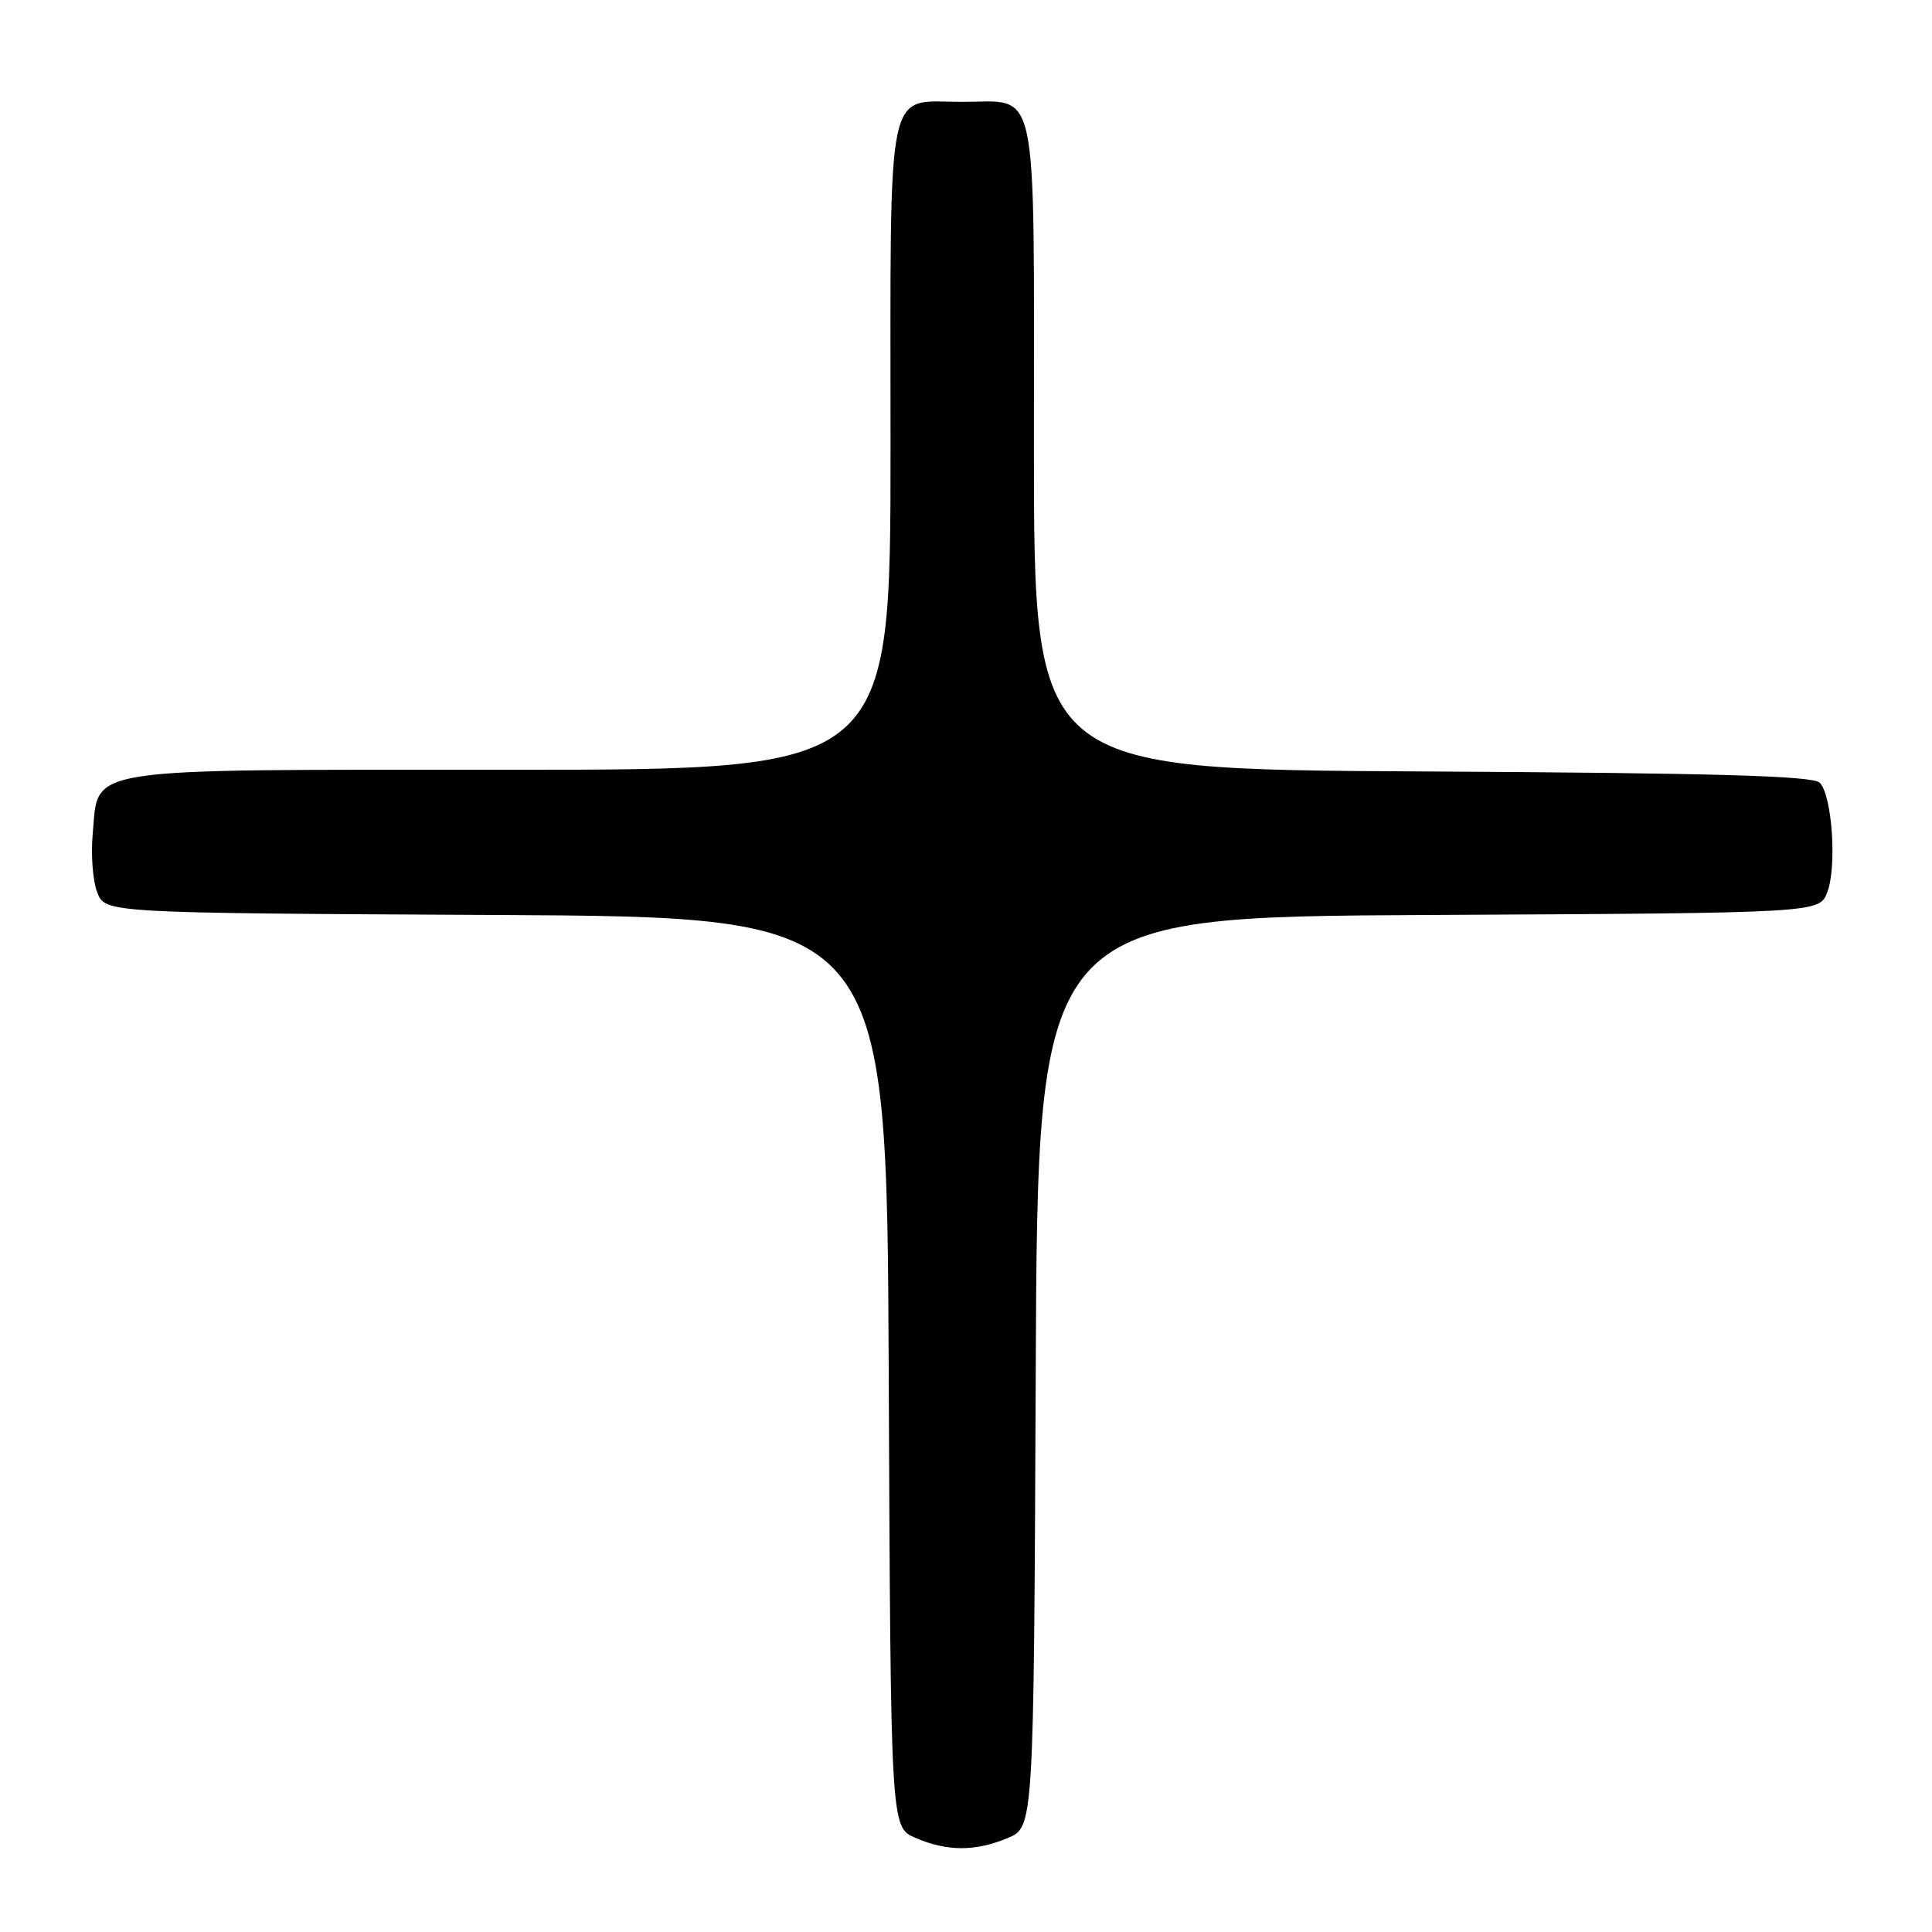 <?xml version="1.0" encoding="UTF-8" standalone="no"?>
<!DOCTYPE svg PUBLIC "-//W3C//DTD SVG 1.1//EN" "http://www.w3.org/Graphics/SVG/1.1/DTD/svg11.dtd" >
<svg xmlns="http://www.w3.org/2000/svg" xmlns:xlink="http://www.w3.org/1999/xlink" version="1.1" viewBox="0 0 256 256">
 <g >
 <path fill="currentColor"
d=" M 133.52 243.55 C 136.98 242.11 136.98 242.11 137.24 181.80 C 137.50 121.50 137.50 121.50 189.28 121.24 C 241.06 120.98 241.06 120.98 242.12 118.24 C 243.42 114.86 242.77 105.37 241.12 103.71 C 240.20 102.80 227.17 102.43 188.45 102.22 C 137.00 101.95 137.00 101.95 137.00 59.10 C 137.00 9.93 137.74 13.50 127.50 13.50 C 117.26 13.50 118.00 9.93 118.00 59.12 C 118.00 102.00 118.00 102.00 67.61 102.00 C 9.89 102.00 13.13 101.50 12.28 110.56 C 12.03 113.28 12.30 116.73 12.88 118.24 C 13.94 120.98 13.94 120.98 65.72 121.24 C 117.50 121.50 117.50 121.50 117.76 181.80 C 118.02 242.10 118.02 242.10 121.26 243.51 C 125.46 245.34 129.22 245.35 133.52 243.55 Z "/>
</g>
</svg>